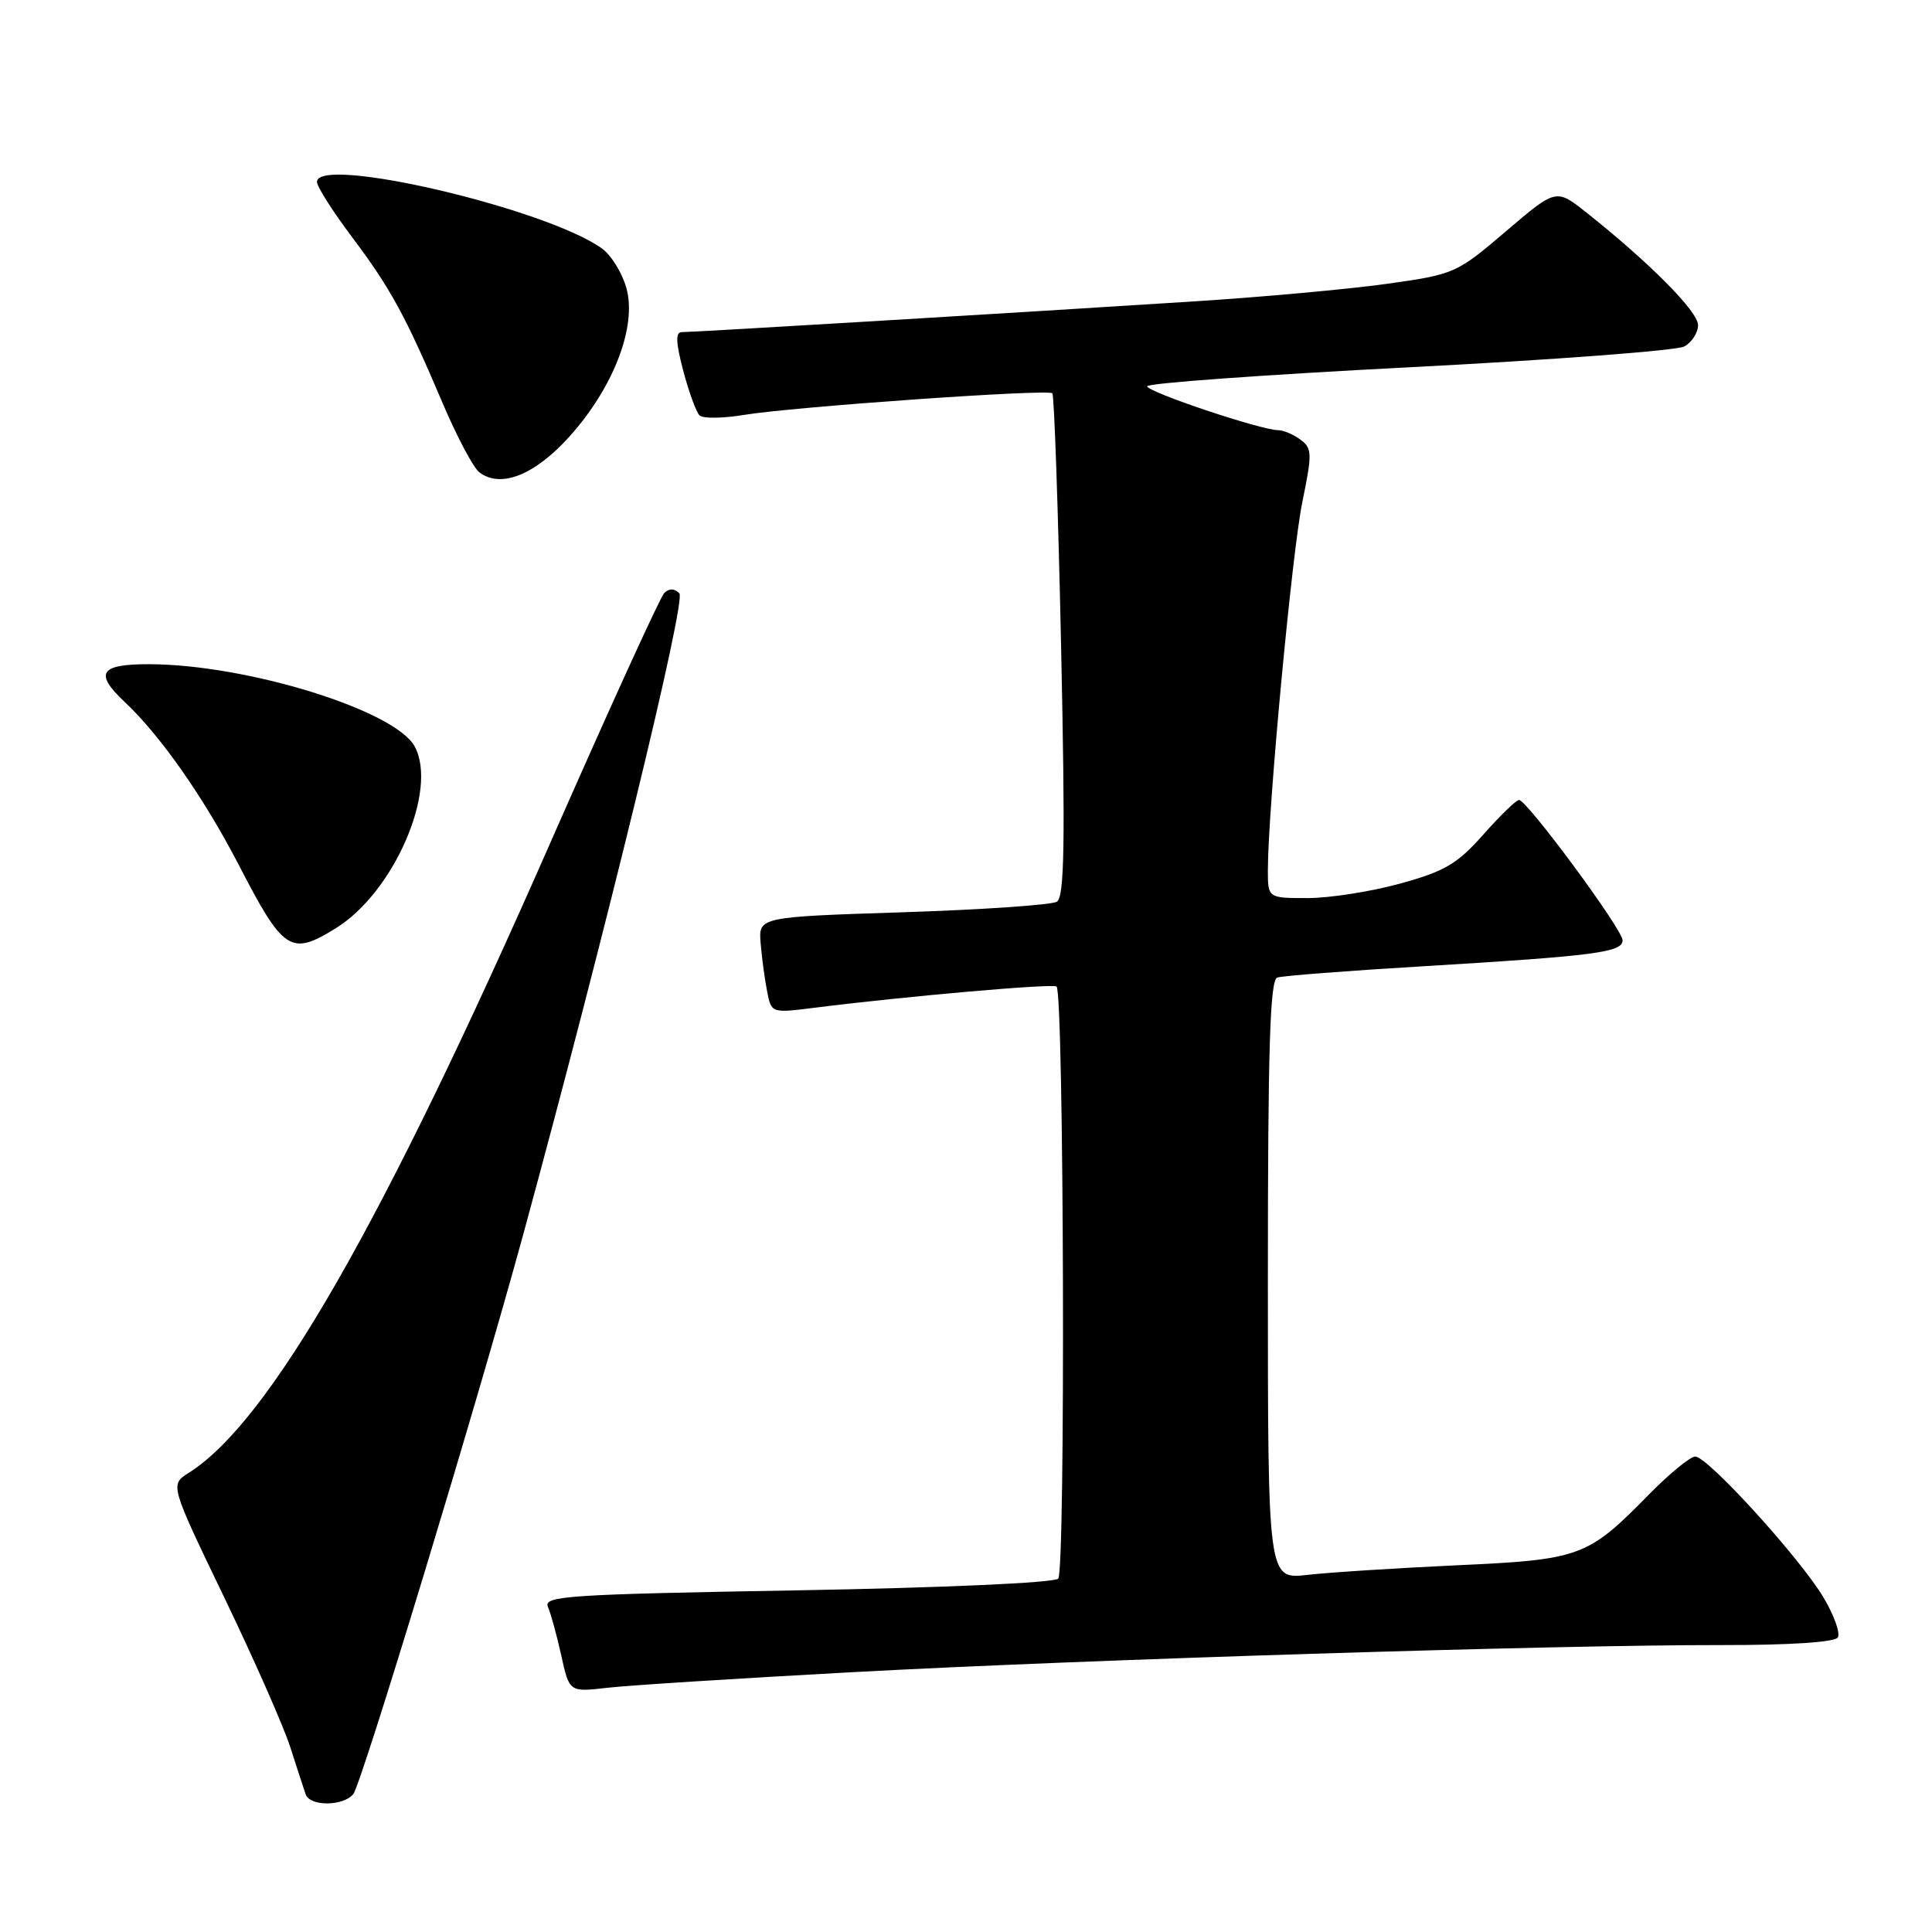 <?xml version="1.0" encoding="UTF-8" standalone="no"?>
<!DOCTYPE svg PUBLIC "-//W3C//DTD SVG 1.1//EN" "http://www.w3.org/Graphics/SVG/1.1/DTD/svg11.dtd" >
<svg xmlns="http://www.w3.org/2000/svg" xmlns:xlink="http://www.w3.org/1999/xlink" version="1.1" viewBox="0 0 256 256">
 <g >
 <path fill="currentColor"
d=" M 46.81 237.73 C 47.90 236.41 63.17 186.14 69.35 163.50 C 80.21 123.69 90.96 79.56 90.02 78.62 C 89.35 77.95 88.66 77.94 88.01 78.59 C 87.47 79.13 80.71 93.96 72.98 111.54 C 50.66 162.35 35.70 188.42 25.01 195.16 C 22.52 196.73 22.52 196.73 29.69 211.62 C 33.63 219.80 37.58 228.75 38.46 231.50 C 39.34 234.25 40.26 237.06 40.50 237.75 C 41.07 239.38 45.45 239.36 46.81 237.73 Z  M 113.00 221.57 C 144.01 219.89 206.04 217.95 228.19 217.98 C 237.21 217.99 243.13 217.60 243.52 216.97 C 243.87 216.40 243.03 214.04 241.65 211.72 C 238.57 206.51 226.28 193.00 224.63 193.00 C 223.97 193.00 221.19 195.28 218.46 198.06 C 210.36 206.32 209.42 206.66 193.00 207.41 C 185.03 207.78 176.14 208.35 173.25 208.68 C 168.00 209.28 168.00 209.28 168.00 169.61 C 168.00 138.76 168.28 129.85 169.25 129.53 C 169.94 129.30 178.60 128.63 188.50 128.04 C 211.41 126.66 215.00 126.19 215.00 124.59 C 215.00 123.16 202.33 106.00 201.28 106.00 C 200.91 106.00 198.78 108.06 196.55 110.58 C 193.11 114.47 191.45 115.45 185.52 117.08 C 181.68 118.14 176.17 119.00 173.27 119.00 C 168.00 119.00 168.00 119.00 168.00 115.30 C 168.00 107.36 171.20 73.13 172.57 66.50 C 173.89 60.07 173.87 59.40 172.31 58.25 C 171.38 57.56 170.05 57.00 169.36 57.00 C 167.12 57.00 152.00 51.94 152.00 51.18 C 152.00 50.78 167.60 49.65 186.67 48.67 C 205.74 47.69 222.17 46.45 223.17 45.91 C 224.18 45.37 225.00 44.09 225.00 43.07 C 225.00 41.27 218.53 34.76 210.18 28.14 C 206.19 24.98 206.19 24.98 199.54 30.65 C 192.99 36.24 192.75 36.35 183.69 37.62 C 178.64 38.32 167.07 39.38 158.00 39.95 C 134.82 41.44 91.73 44.02 90.34 44.01 C 89.49 44.00 89.54 45.36 90.54 49.15 C 91.29 51.98 92.26 54.64 92.70 55.05 C 93.14 55.47 95.75 55.44 98.50 54.99 C 105.09 53.90 138.86 51.53 139.44 52.11 C 139.69 52.35 140.21 67.44 140.60 85.62 C 141.16 111.85 141.04 118.86 140.04 119.48 C 139.34 119.91 130.16 120.54 119.63 120.88 C 100.50 121.50 100.50 121.50 100.79 125.00 C 100.95 126.92 101.33 129.79 101.65 131.38 C 102.21 134.24 102.23 134.25 107.86 133.54 C 119.89 132.02 139.52 130.30 140.00 130.72 C 140.98 131.59 141.20 208.20 140.22 209.18 C 139.67 209.73 124.94 210.39 105.58 210.73 C 75.29 211.26 71.98 211.47 72.60 212.91 C 72.98 213.78 73.78 216.69 74.37 219.36 C 75.44 224.22 75.44 224.22 80.47 223.64 C 83.24 223.32 97.88 222.39 113.00 221.57 Z  M 44.49 123.00 C 52.18 118.26 58.06 104.72 54.96 98.93 C 52.40 94.13 32.76 88.04 19.75 88.01 C 13.21 88.00 12.45 89.19 16.55 93.04 C 21.28 97.49 27.01 105.68 31.64 114.61 C 37.57 126.08 38.52 126.70 44.49 123.00 Z  M 75.46 57.84 C 81.31 51.33 84.42 43.22 83.00 38.17 C 82.44 36.15 80.97 33.78 79.74 32.91 C 72.28 27.59 42.00 20.53 42.00 24.11 C 42.00 24.72 44.07 27.98 46.59 31.34 C 51.74 38.18 53.73 41.83 58.67 53.46 C 60.55 57.88 62.73 61.99 63.51 62.58 C 66.34 64.75 70.86 62.95 75.46 57.84 Z "/>
</g>
</svg>